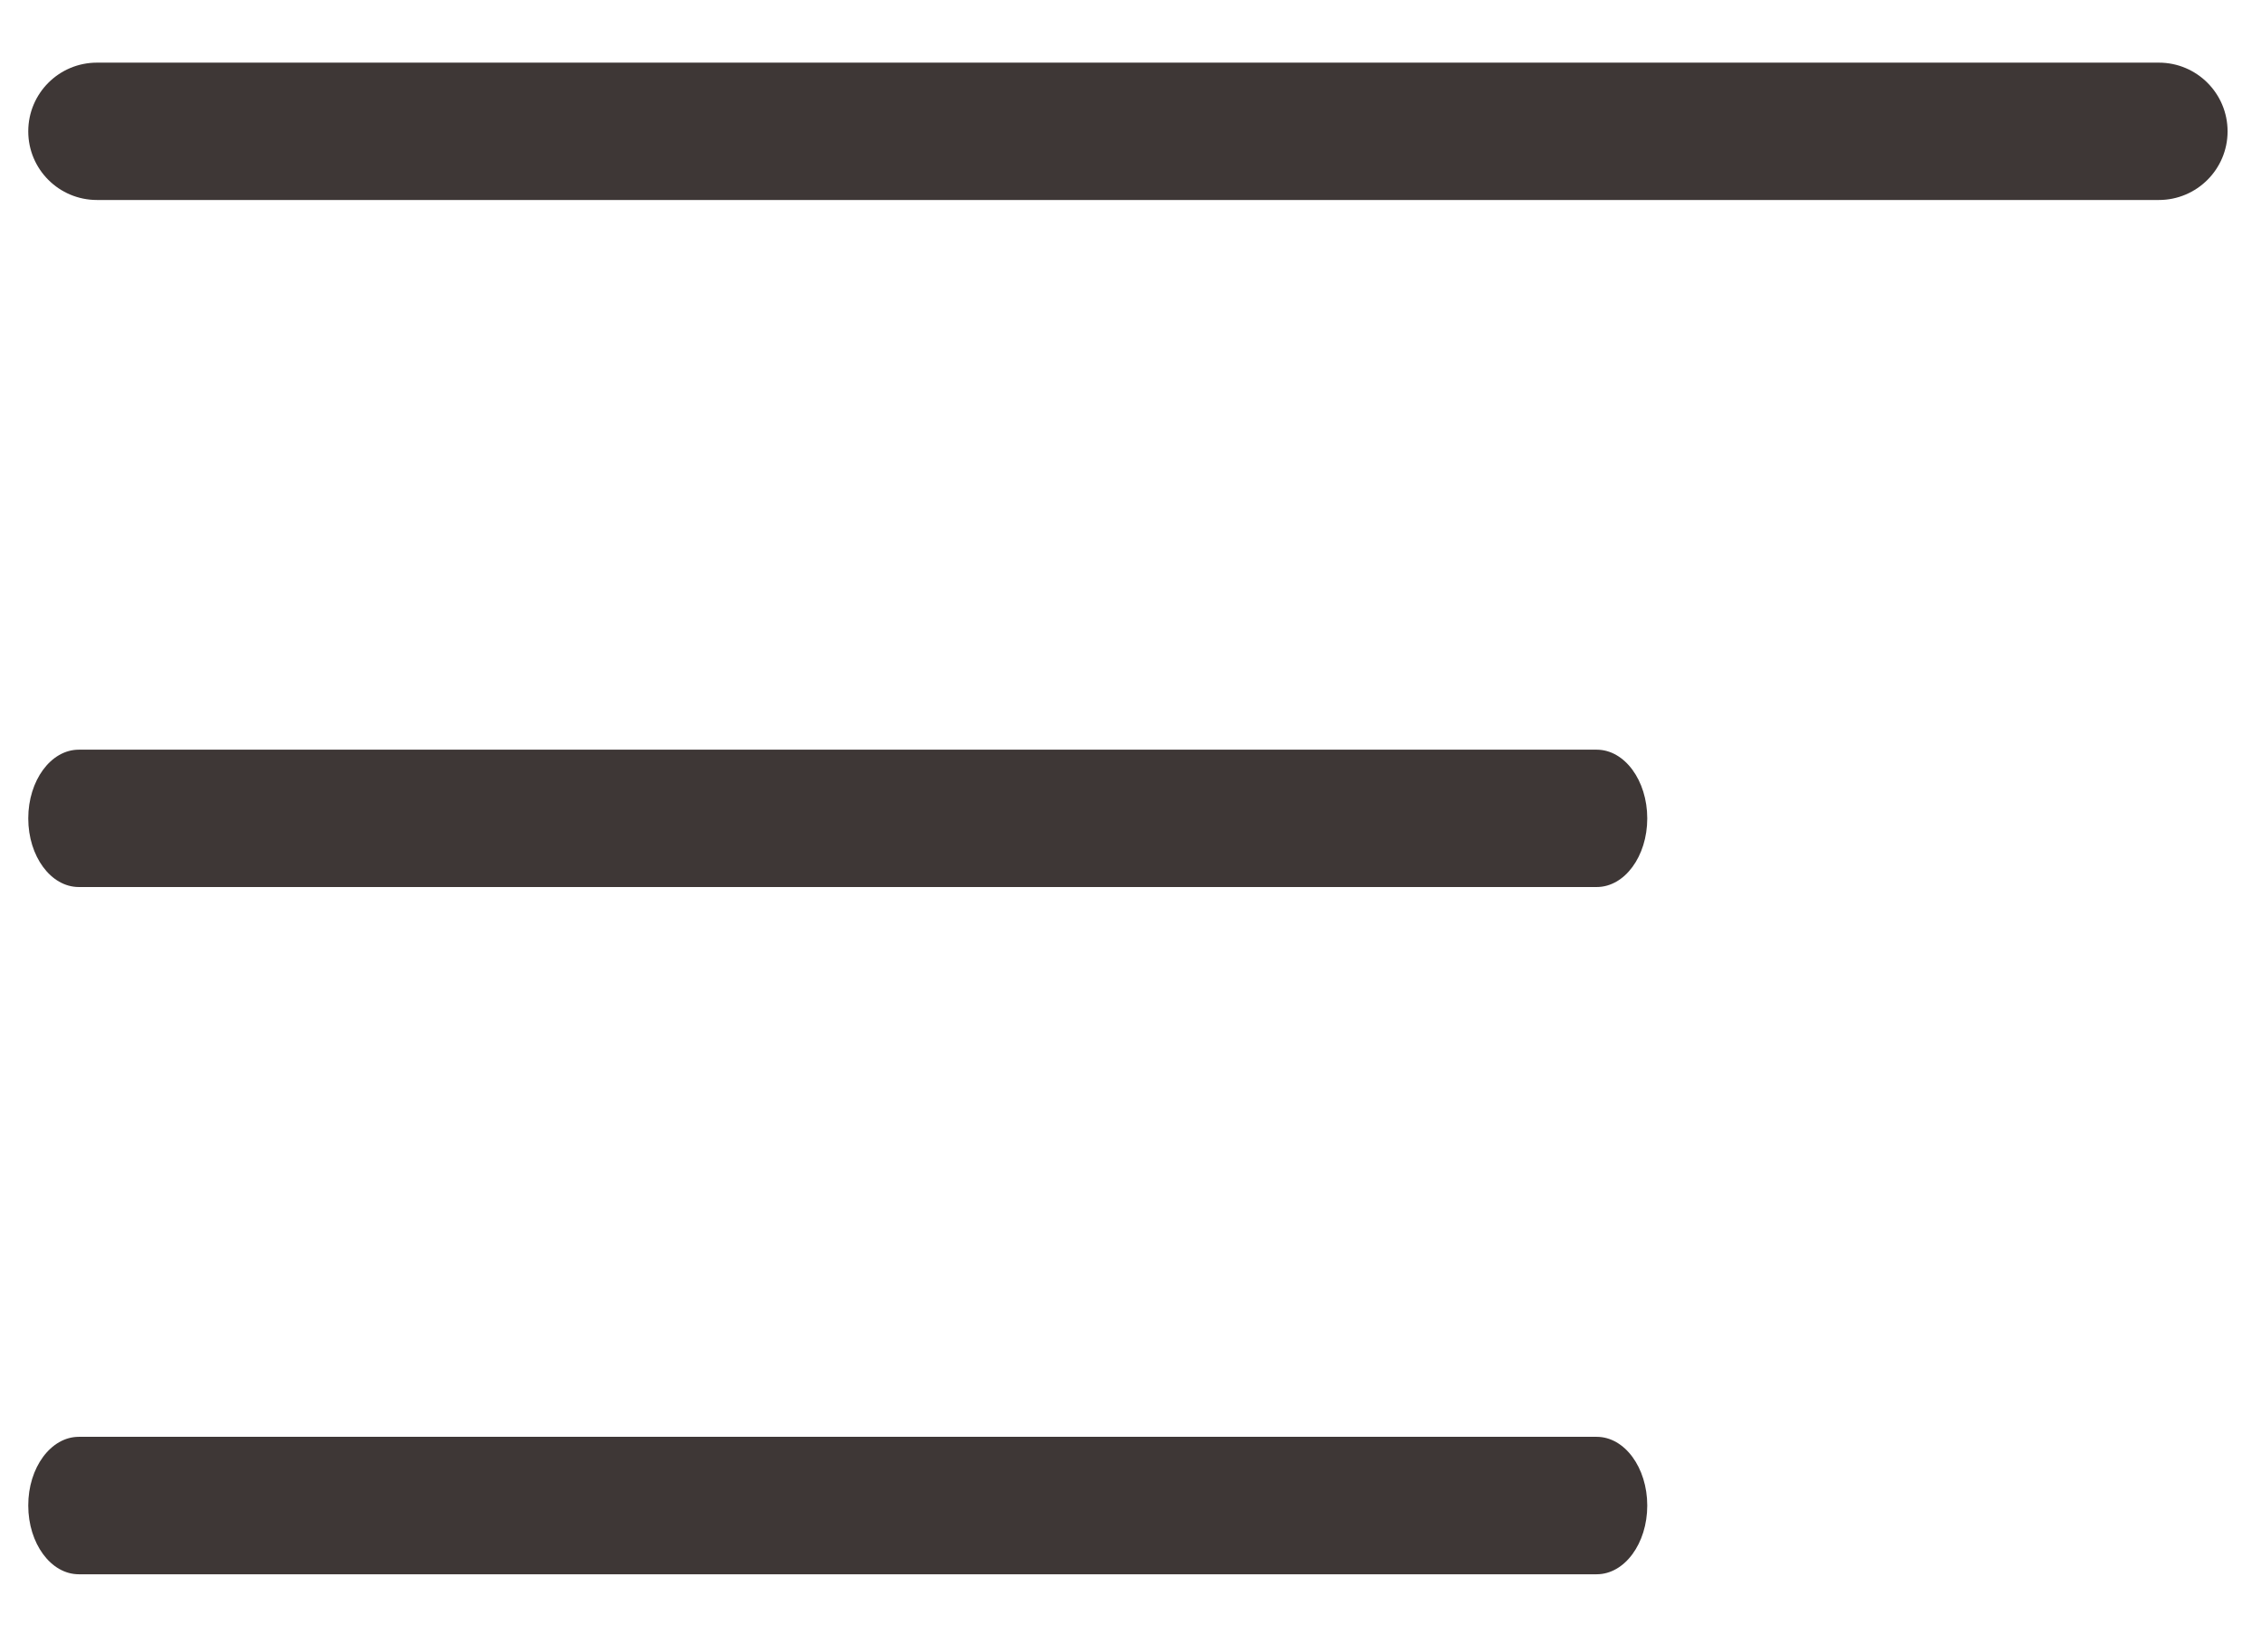 <?xml version="1.0" encoding="UTF-8" standalone="no"?>
<svg
   xmlns:dc="http://purl.org/dc/elements/1.1/"
   xmlns:cc="http://creativecommons.org/ns#"
   xmlns:rdf="http://www.w3.org/1999/02/22-rdf-syntax-ns#"
   xmlns:svg="http://www.w3.org/2000/svg"
   xmlns="http://www.w3.org/2000/svg"
   viewBox="0 0 29.333 21.441"
   height="21.441"
   width="29.333"
   xml:space="preserve"
   id="svg2"
   version="1.1"><defs
     id="defs6"><clipPath
       id="clipPath18"
       clipPathUnits="userSpaceOnUse"><path
         id="path16"
         d="M 0,16.081 H 22 V 0 H 0 Z" /></clipPath></defs><g
     transform="matrix(1.333,0,0,-1.333,0,21.441)"
     id="g10"><g
       id="g12"><g
         clip-path="url(#clipPath18)"
         id="g14"><g
           transform="translate(21.011,14.138)"
           id="g20"><path
             id="path22"
             style="fill:#3e3736;fill-opacity:1;fill-rule:nonzero;stroke:none"
             d="m 0,0 h -20.067 c -0.37,0 -0.669,0.299 -0.669,0.668 0,0.37 0.299,0.669 0.669,0.669 L 0,1.337 C 0.369,1.337 0.669,1.038 0.669,0.668 0.669,0.299 0.369,0 0,0" /></g><g
           transform="translate(0.767,8.787)"
           id="g24"><path
             id="path26"
             style="fill:#3e3736;fill-opacity:1;fill-rule:nonzero;stroke:none"
             d="m 0,0 h 14.773 c 0.272,0 0.492,-0.3 0.492,-0.669 0,-0.369 -0.22,-0.668 -0.492,-0.668 L 0,-1.337 c -0.272,0 -0.492,0.299 -0.492,0.668 C -0.492,-0.3 -0.272,0 0,0" /></g><g
           transform="translate(0.767,2.098)"
           id="g28"><path
             id="path30"
             style="fill:#3e3736;fill-opacity:1;fill-rule:nonzero;stroke:none"
             d="m 0,0 h 14.773 c 0.272,0 0.492,-0.3 0.492,-0.669 0,-0.369 -0.22,-0.669 -0.492,-0.669 H 0 c -0.272,0 -0.492,0.3 -0.492,0.669 C -0.493,-0.3 -0.272,0 0,0" /></g></g></g></g></svg>